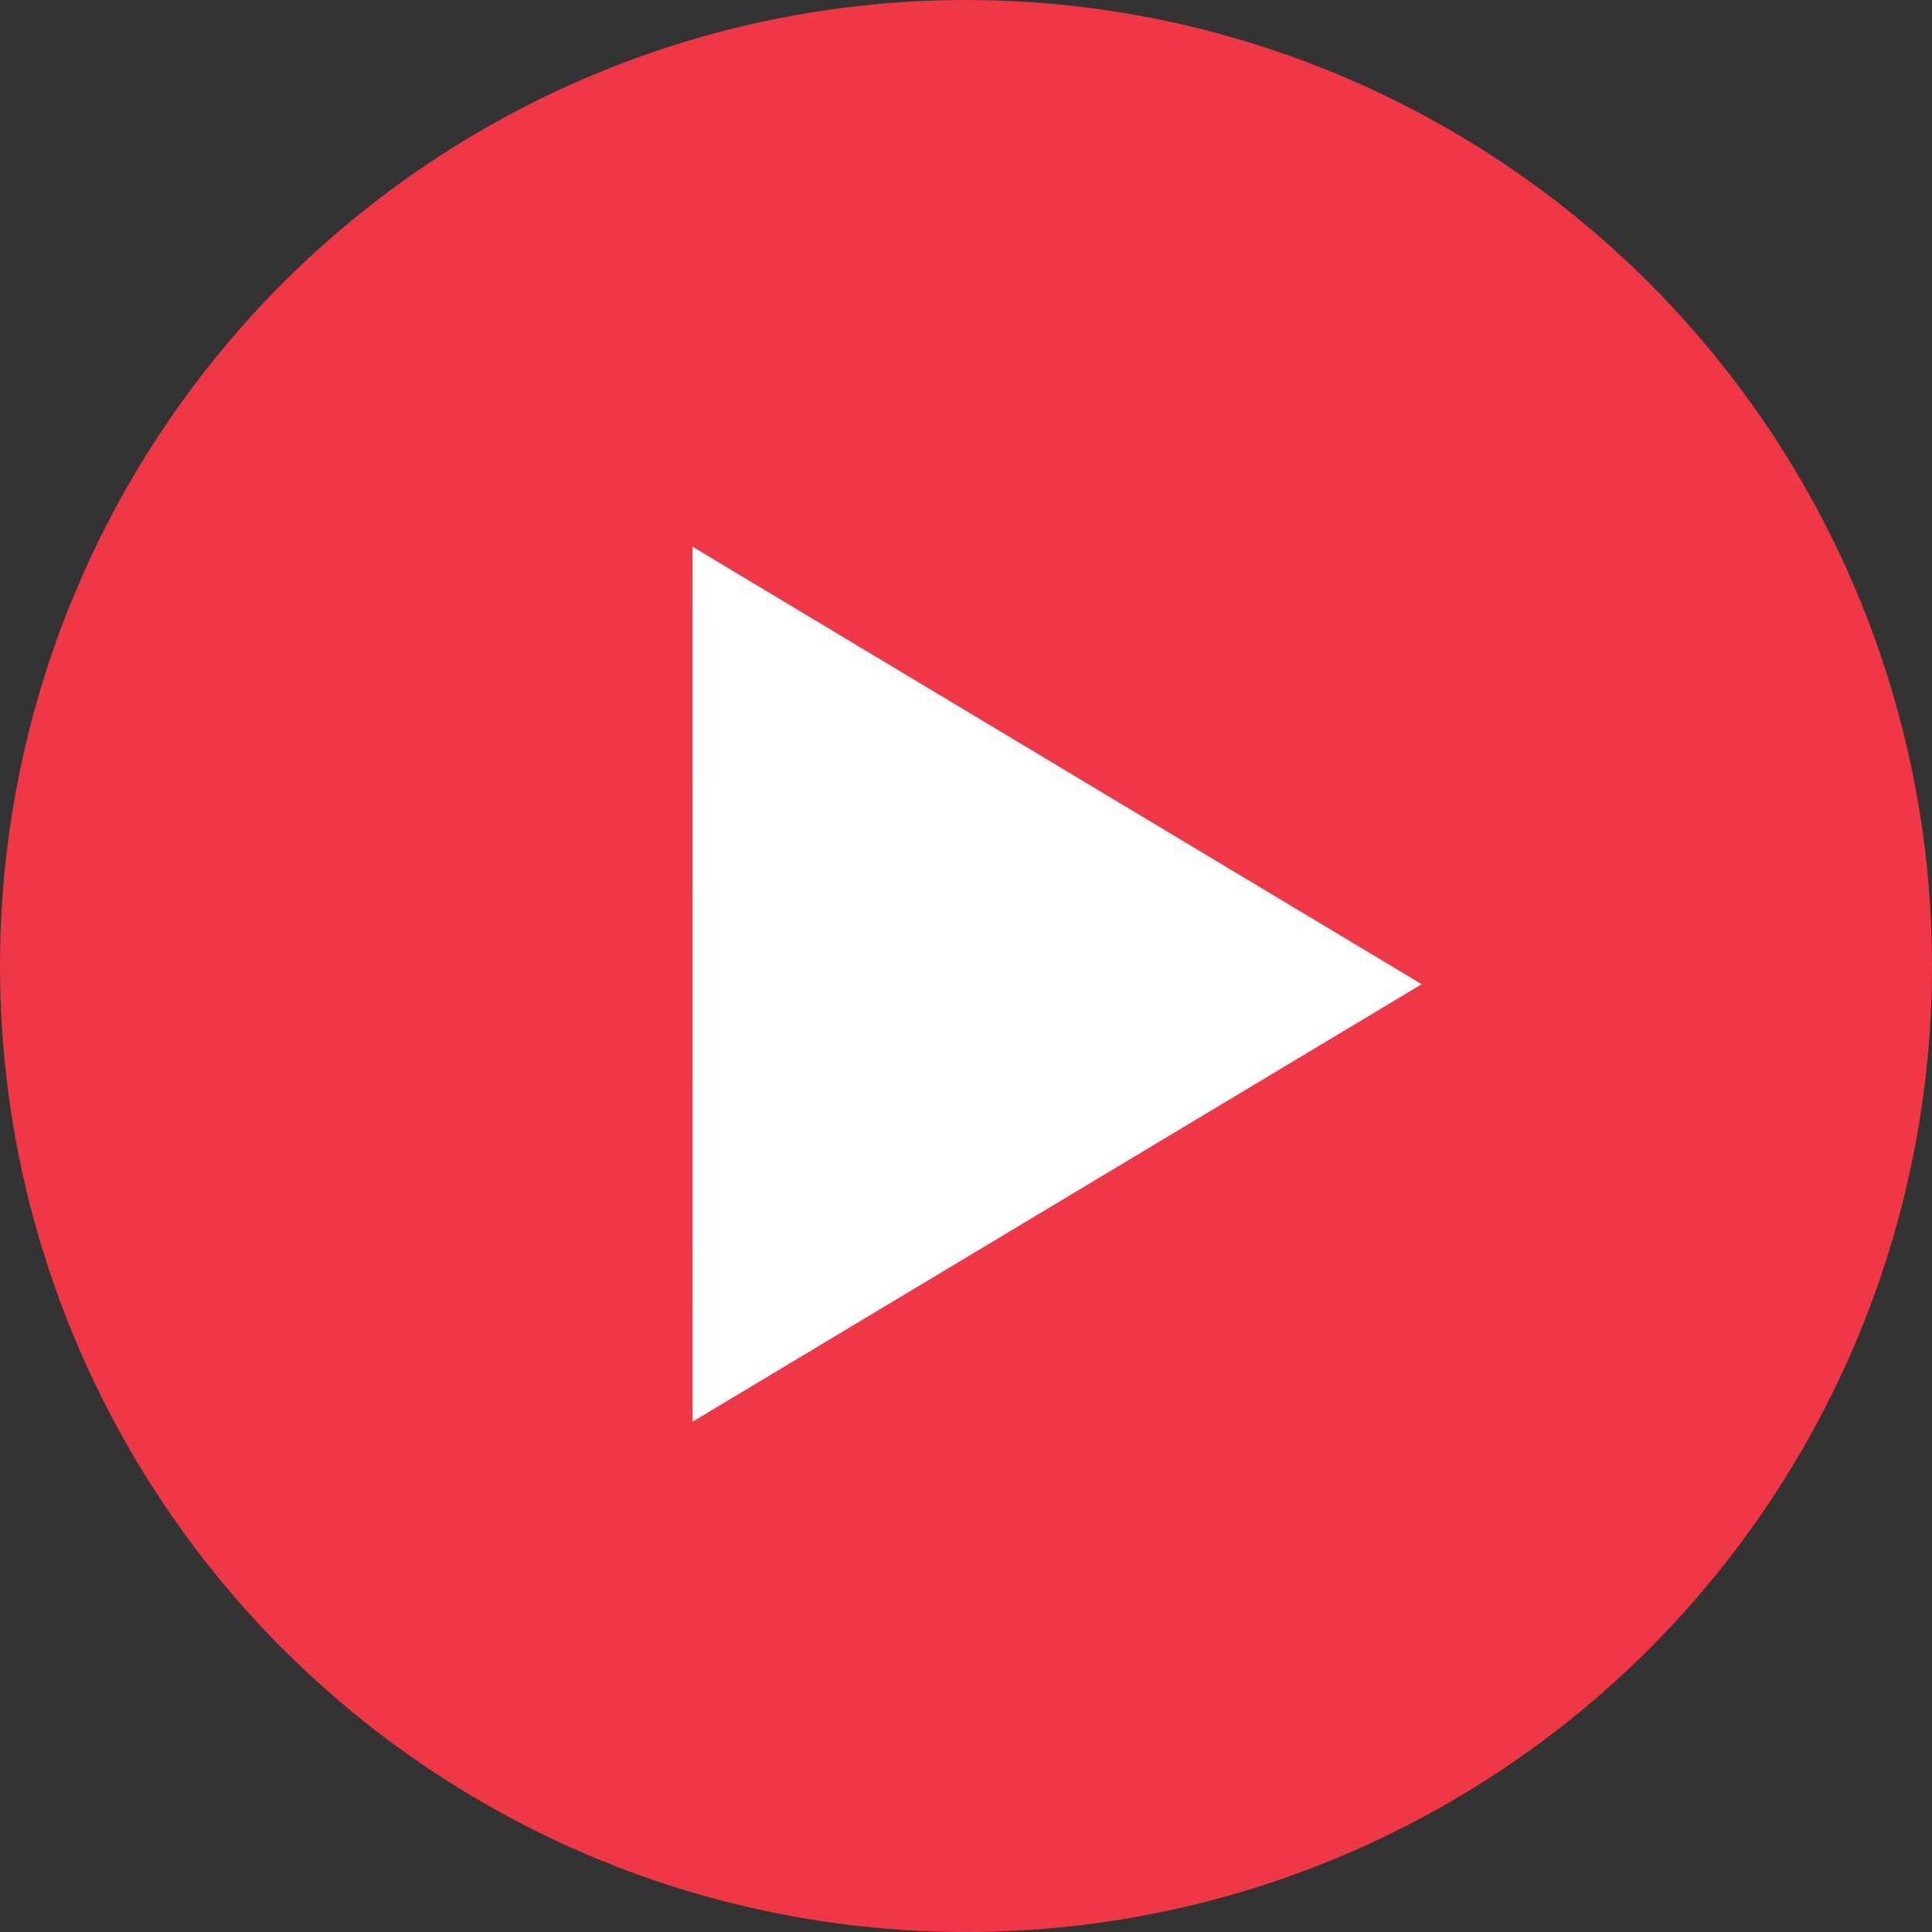 <svg xmlns="http://www.w3.org/2000/svg" width="42" height="42" viewBox="0 0 42 42">
    <rect x="0" y="0" width="42" height="42" fill="#333333" stroke="none"/>
    <g fill="none" fill-rule="evenodd">
        <circle cx="21" cy="21" r="21" fill="#F03746"/>
        <path fill="#FFF" d="M15.057 30.906l15.849-9.51-15.85-9.51z"/>
    </g>
</svg>
